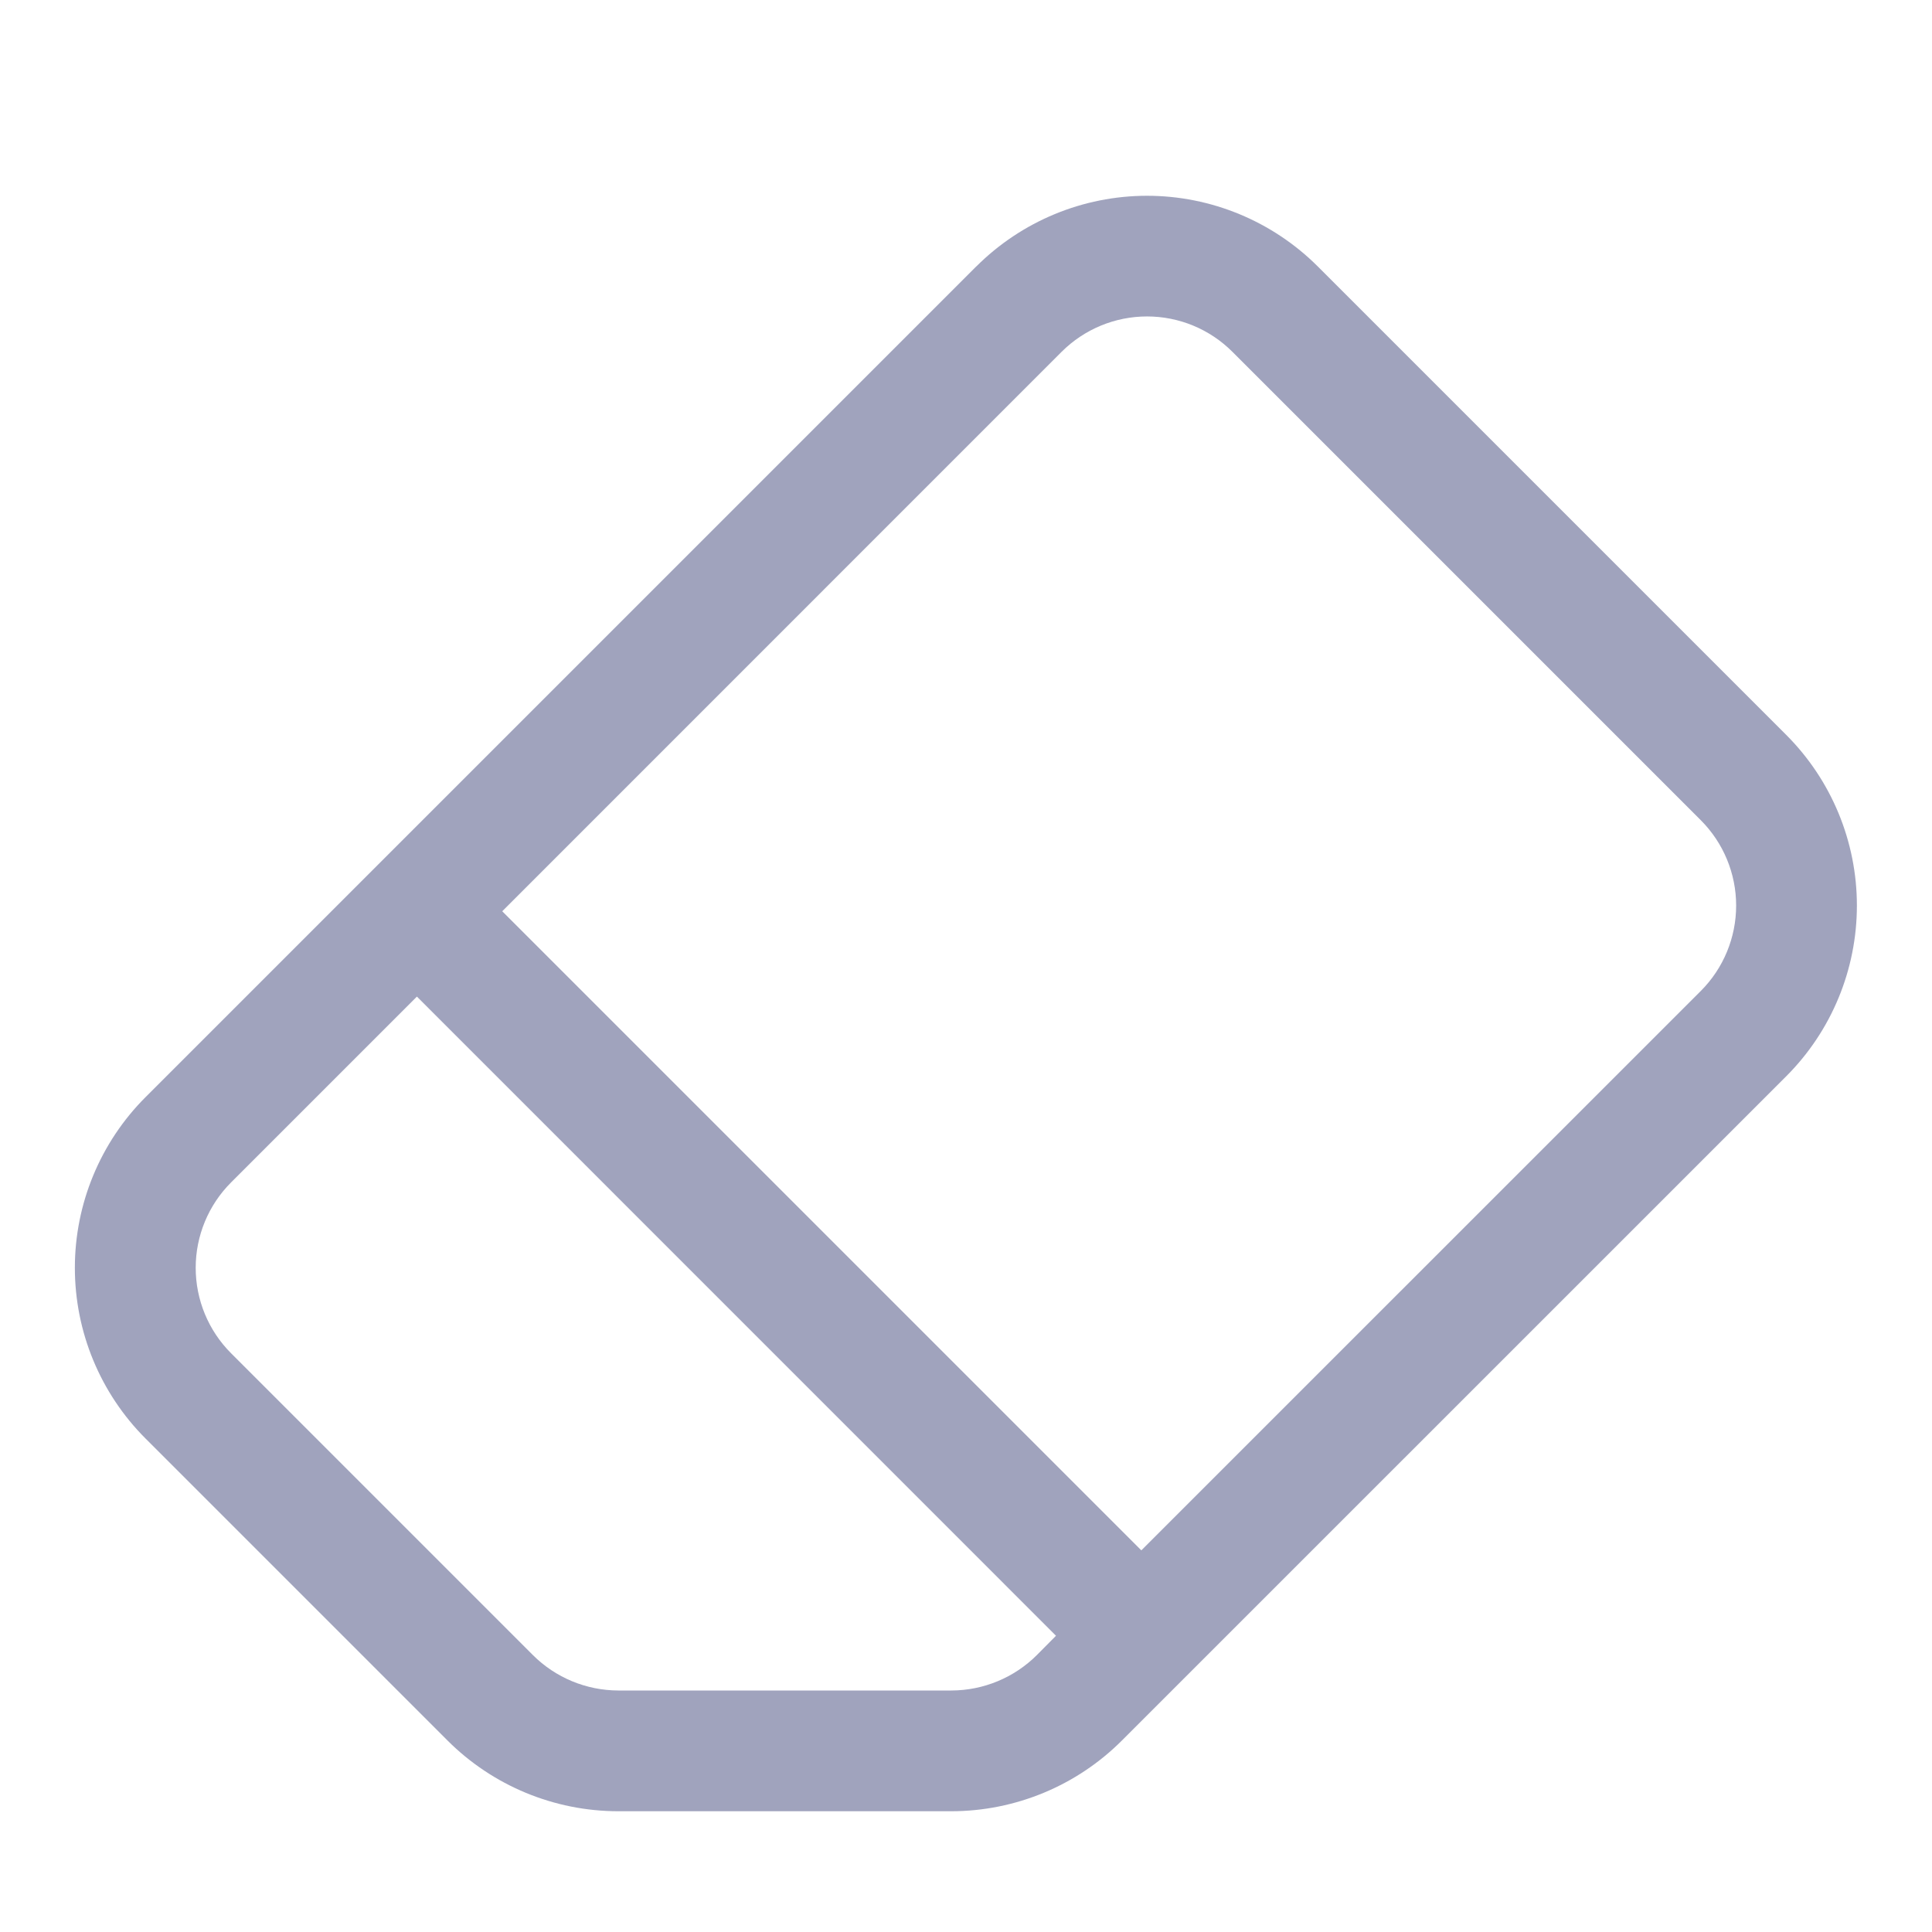 <svg width="24" height="24" viewBox="0 0 24 24" fill="none" xmlns="http://www.w3.org/2000/svg">
<path d="M12.128 3.31C12.691 2.748 13.454 2.432 14.249 2.432C15.044 2.432 15.807 2.748 16.37 3.31L22.189 9.129C22.751 9.691 23.067 10.454 23.067 11.249C23.067 12.045 22.751 12.808 22.189 13.37L13.938 21.62C13.376 22.183 12.613 22.499 11.818 22.5H7.679C6.883 22.499 6.121 22.183 5.558 21.62L1.808 17.87C1.246 17.308 0.93 16.545 0.93 15.749C0.93 14.954 1.246 14.191 1.808 13.629L12.127 3.31H12.128ZM15.309 4.37C15.028 4.089 14.647 3.931 14.249 3.931C13.851 3.931 13.47 4.089 13.188 4.37L6.239 11.32L14.178 19.259L21.128 12.31C21.409 12.029 21.567 11.647 21.567 11.249C21.567 10.852 21.409 10.47 21.128 10.189L15.309 4.37ZM13.118 20.32L5.179 12.38L2.87 14.689C2.589 14.97 2.431 15.352 2.431 15.749C2.431 16.147 2.589 16.529 2.87 16.81L6.62 20.56C6.901 20.841 7.283 20.999 7.681 21H11.819C12.217 20.999 12.598 20.841 12.88 20.56L13.118 20.32Z" fill="#A0A3BD"/>
</svg>
